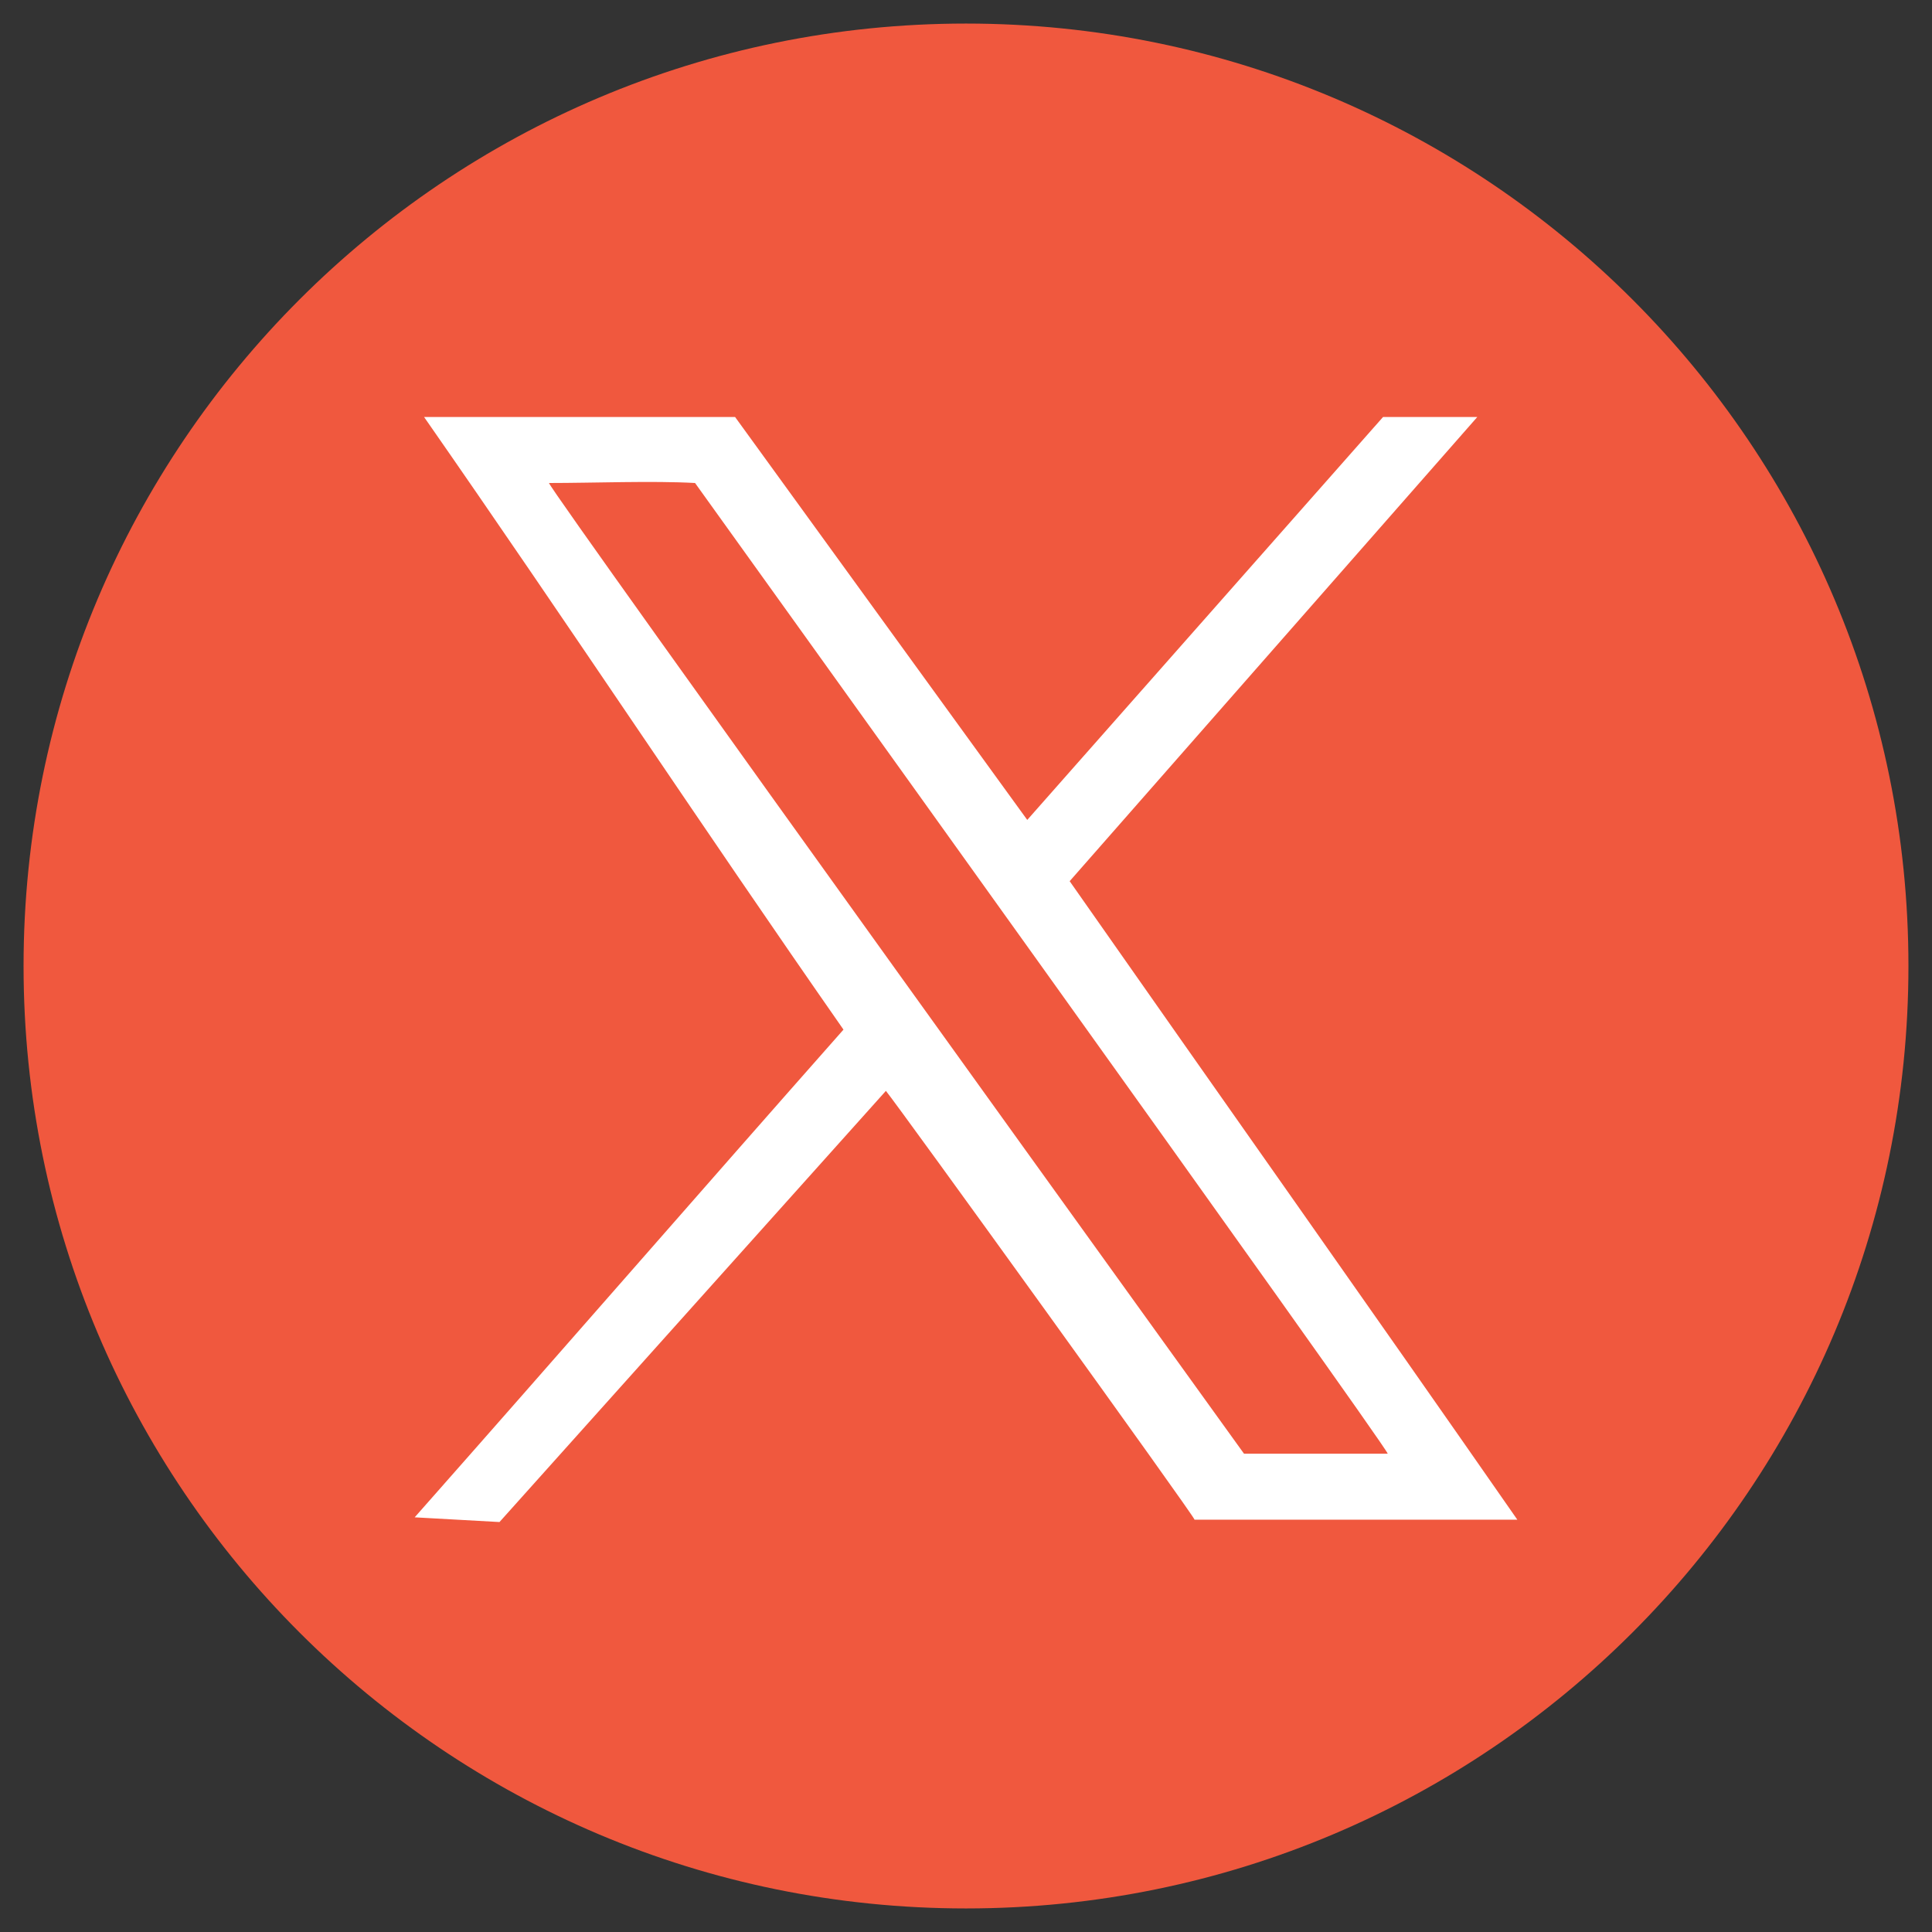 <?xml version="1.0" encoding="utf-8"?>
<!-- Generator: Adobe Illustrator 25.2.0, SVG Export Plug-In . SVG Version: 6.00 Build 0)  -->
<svg version="1.1" id="Warstwa_1" xmlns="http://www.w3.org/2000/svg" xmlns:xlink="http://www.w3.org/1999/xlink" x="0px" y="0px"
	 viewBox="0 0 82 82" style="enable-background:new 0 0 82 82;" xml:space="preserve">
<rect x="0" y="0" width="82" height="82" fill="#333333" stroke="none"/>
<style type="text/css">
	.st0{fill-rule:evenodd;clip-rule:evenodd;fill:#F0583E;}
	.st1{fill:#FFFFFF;}
</style>
<path class="st0" d="M41,1C18.9,1,1,18.9,1,41s17.9,40,40,40s40-17.9,40-40S63.1,1,41,1z"/>
<path class="st1" d="M37.6,46.3L21.2,64.6l-3.6-0.2c6.1-6.9,12.1-13.8,18.2-20.7c-6-8.6-11.6-17.1-17.8-26h13.2l12.4,17.1l15.1-17.1
	l4,0c-5.8,6.6-11.5,13.1-17.3,19.7c6.3,9,12.6,17.9,19,27.1c-4.7,0-9.3,0-13.7,0C50.8,64.5,38.1,46.9,37.6,46.3z M58.9,61.7
	c-0.1-0.4-29.4-41.2-29.4-41.2c-1.8-0.1-4.3,0-6.2,0c0.1,0.4,29.5,41.2,29.5,41.2S56.9,61.7,58.9,61.7z M43.6,34.8l15.1-17.1l4,0"/>
</svg>
